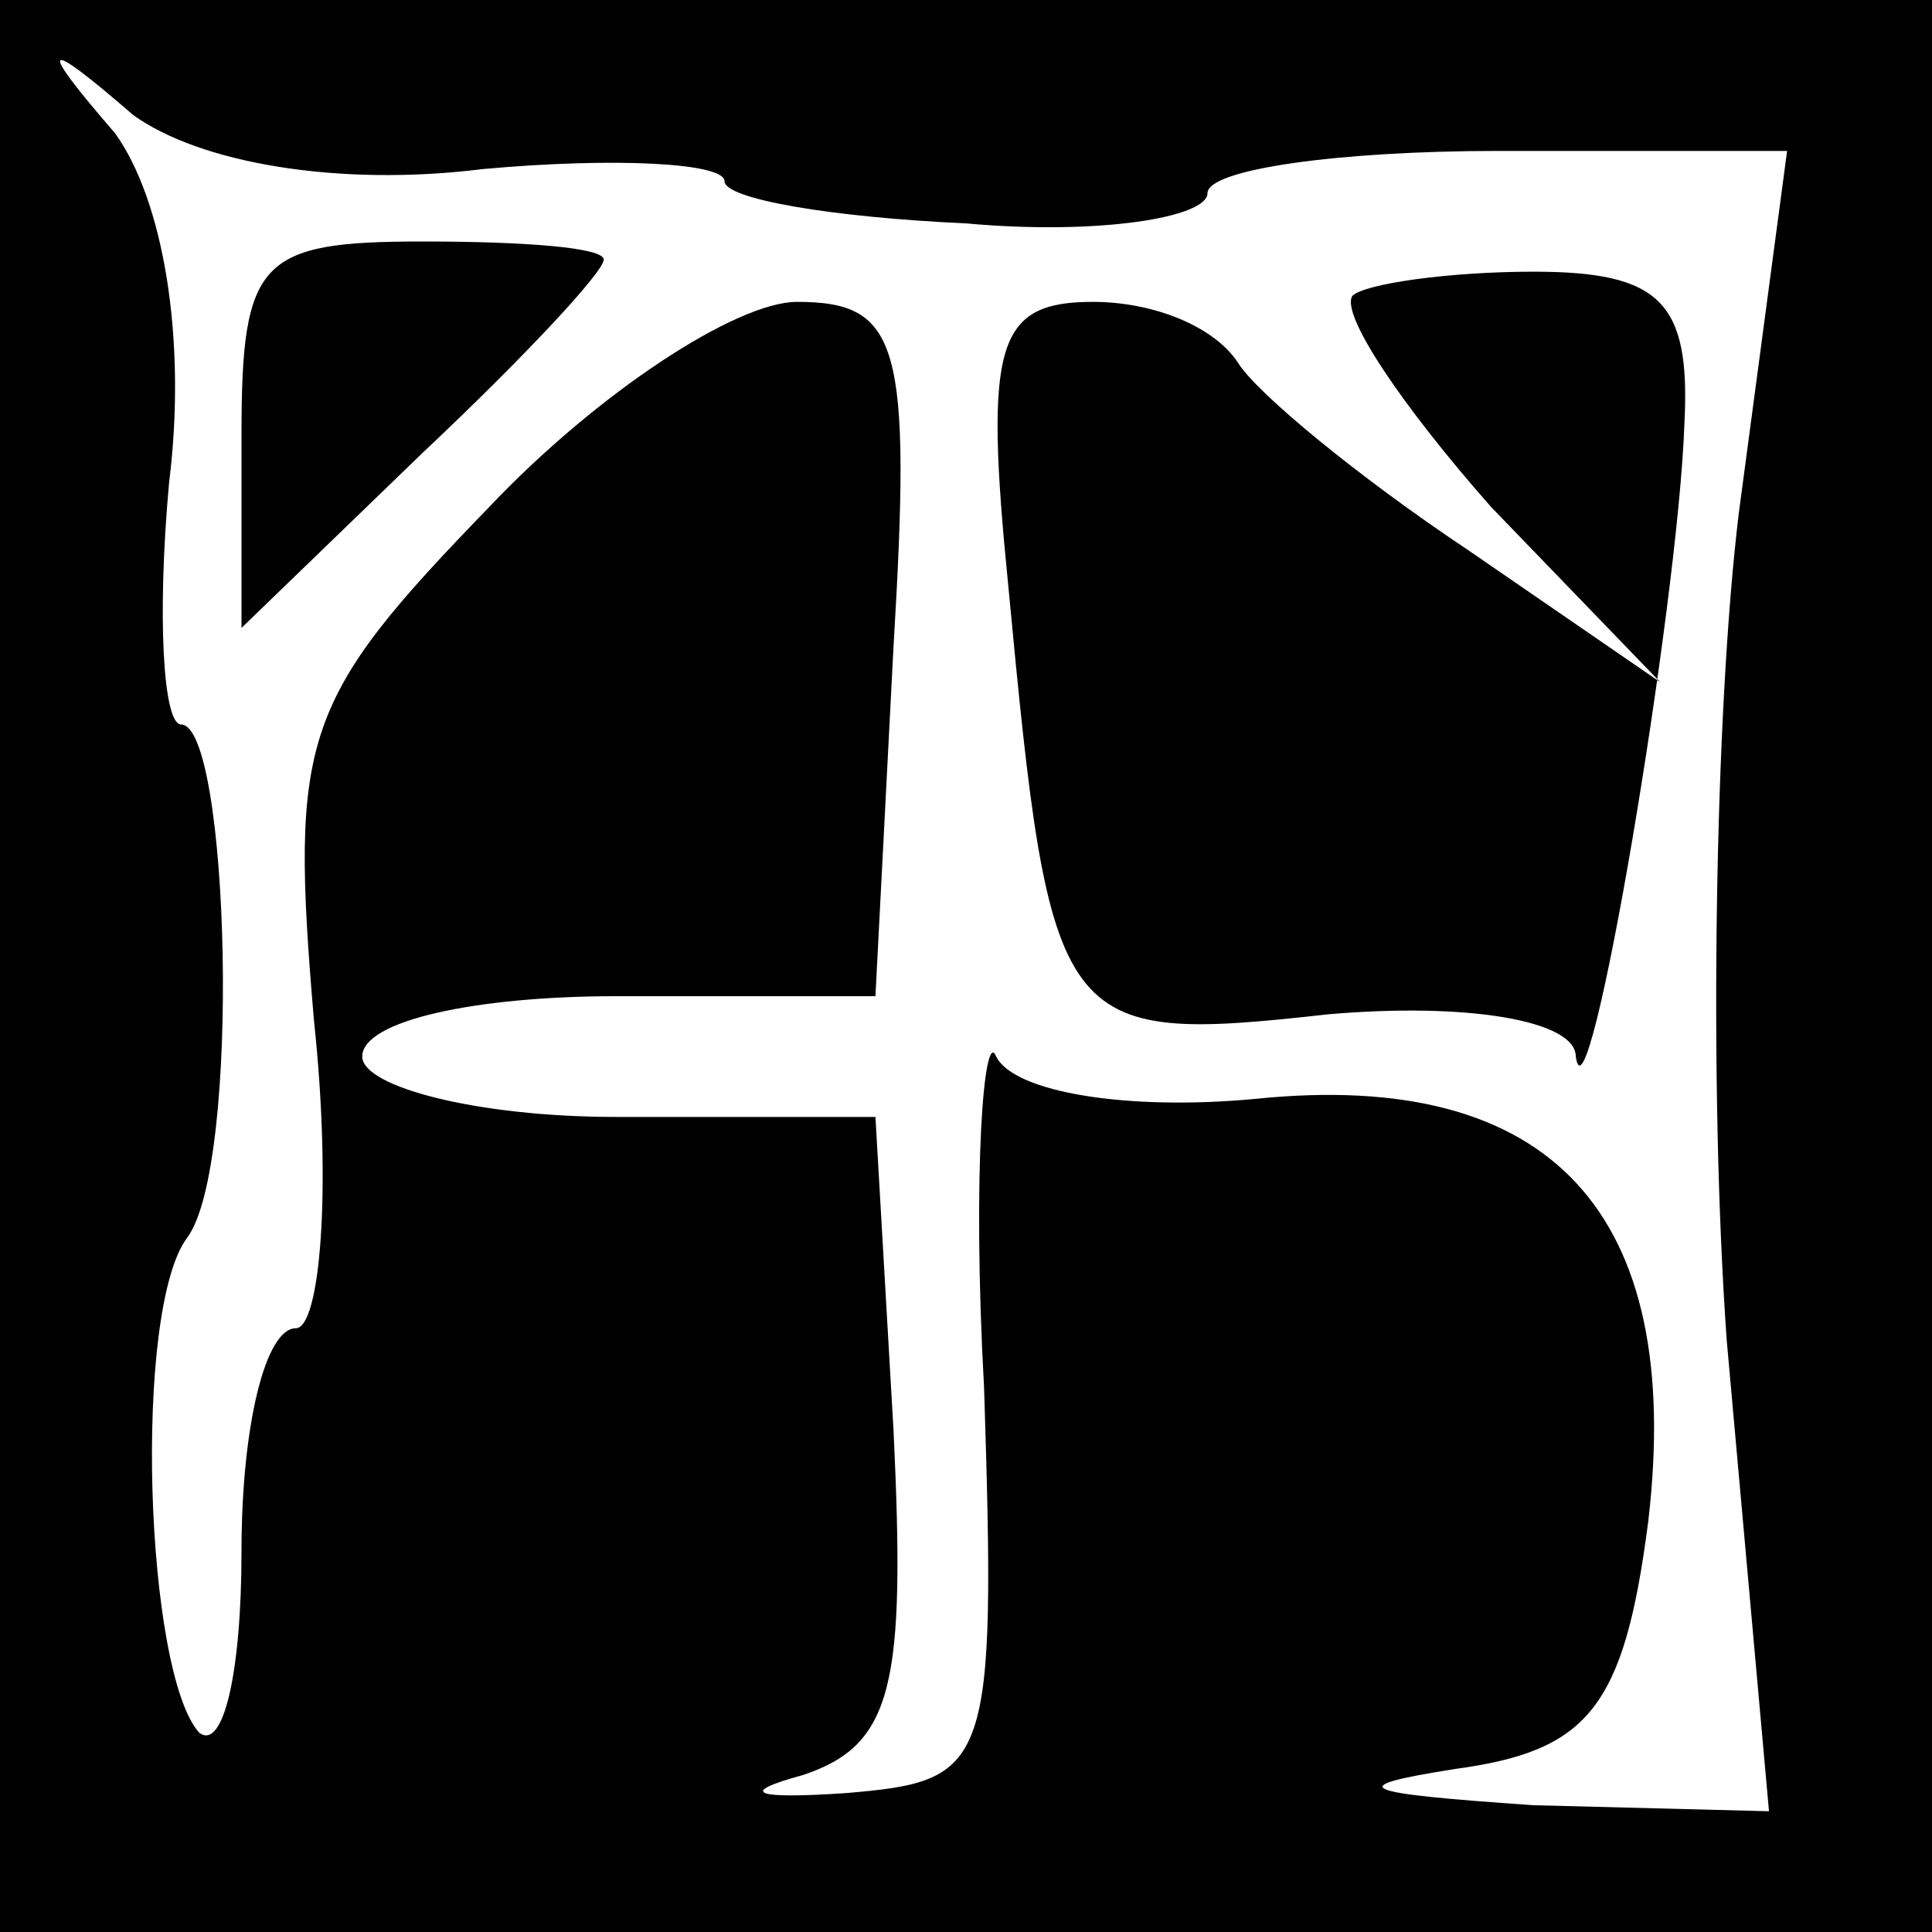 <?xml version="1.0" standalone="no"?>
<!DOCTYPE svg PUBLIC "-//W3C//DTD SVG 20010904//EN"
 "http://www.w3.org/TR/2001/REC-SVG-20010904/DTD/svg10.dtd">
<svg version="1.0" xmlns="http://www.w3.org/2000/svg"
 width="32pt" height="32pt" viewBox="0 0 32 32"
 preserveAspectRatio="xMidYMid meet">
<rect x="0" y="0" width="32" height="32" fill="#808080" stroke="none"/>
<g transform="translate(0,32) scale(0.1,-0.1)"
fill="#000000" stroke="none">
<path fill="#000000" stroke="none" d="M0 160 l0 -160 160 0 160 0 0 160 0
160 -160 0 -160 0 0 -160z"/>
<path fill="#ffffff" stroke="none" d="M80 292 c22 2 40 1 40 -2 0 -3 18 -6
40 -7 22 -2 40 1 40 5 0 4 22 7 48 7 l48 0 -8 -60 c-4 -33 -5 -95 -2 -137 l7
-78 -39 1 c-29 2 -32 3 -13 6 22 3 28 10 32 41 6 51 -16 75 -65 70 -21 -2 -40
1 -43 7 -2 5 -4 -19 -2 -55 2 -63 1 -65 -23 -67 -15 -1 -18 0 -7 3 15 5 17 15
15 57 l-3 52 -43 0 c-23 0 -42 5 -42 10 0 6 19 10 42 10 l43 0 3 58 c3 50 1
57 -16 57 -10 0 -33 -15 -51 -34 -31 -32 -33 -38 -29 -85 3 -28 1 -51 -3 -51
-5 0 -9 -16 -9 -37 0 -20 -3 -33 -7 -30 -9 10 -11 70 -2 82 9 12 7 85 -1 85
-3 0 -4 18 -2 40 3 24 -1 47 -9 58 -13 15 -12 16 3 3 11 -8 34 -12 58 -9z"/>
<path fill="#000000" stroke="none" d="M40 248 l0 -32 30 29 c17 16 30 30 30
32 0 2 -13 3 -30 3 -27 0 -30 -3 -30 -32z"/>
<path fill="#000000" stroke="none" d="M224 271 c-2 -3 8 -18 23 -35 l28 -29
-32 22 c-18 12 -35 26 -38 31 -4 6 -14 10 -24 10 -16 0 -18 -7 -14 -47 7 -74
8 -76 53 -71 23 2 41 -1 41 -7 2 -14 17 75 18 105 1 20 -4 25 -25 25 -14 0
-28 -2 -30 -4z"/>
</g>
</svg>
